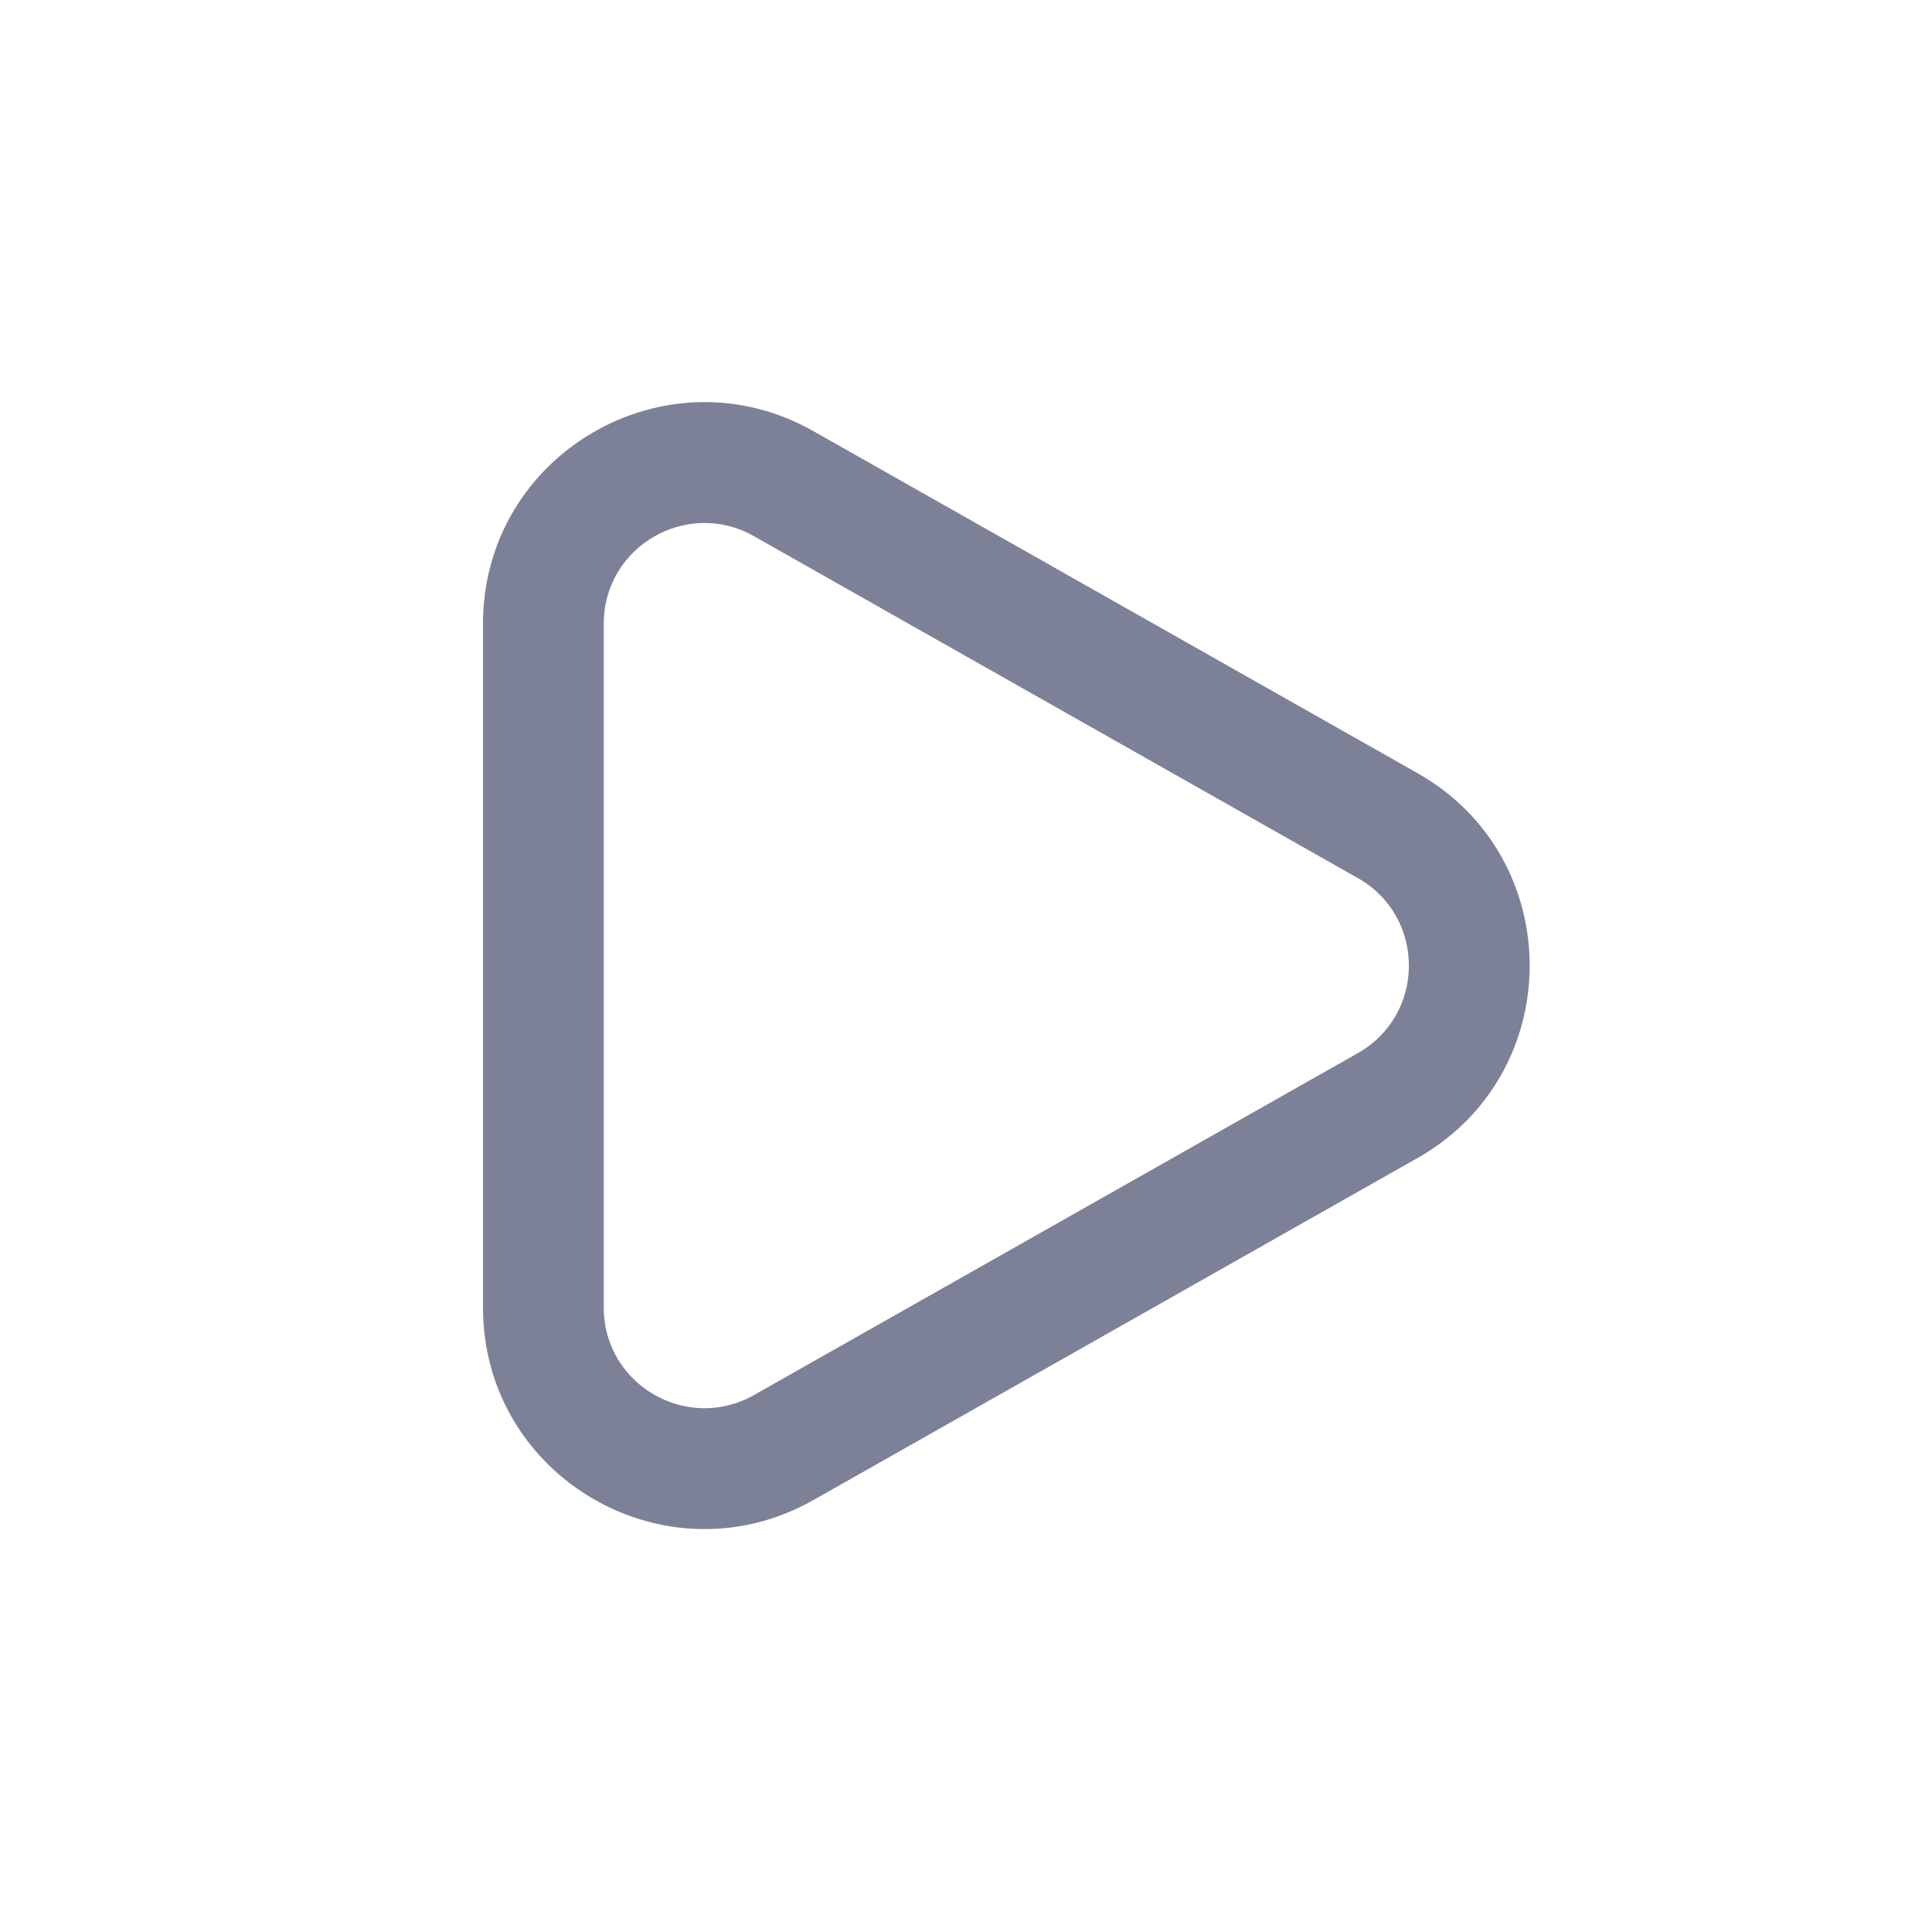 <svg width="24" height="24" viewBox="0 0 24 24" fill="none" xmlns="http://www.w3.org/2000/svg">
<path fill-rule="evenodd" clip-rule="evenodd" d="M9.366 6.661C8.533 6.189 7.5 6.79 7.5 7.748V16.243C7.5 17.2 8.533 17.801 9.366 17.33L16.868 13.082C17.713 12.604 17.713 11.386 16.868 10.908L9.366 6.661ZM6 7.748C6 5.642 8.272 4.318 10.105 5.356L17.608 9.604C19.467 10.656 19.467 13.334 17.608 14.386L10.105 18.634C8.272 19.672 6 18.348 6 16.243V7.748Z" fill="#7D8198"/>
</svg>

